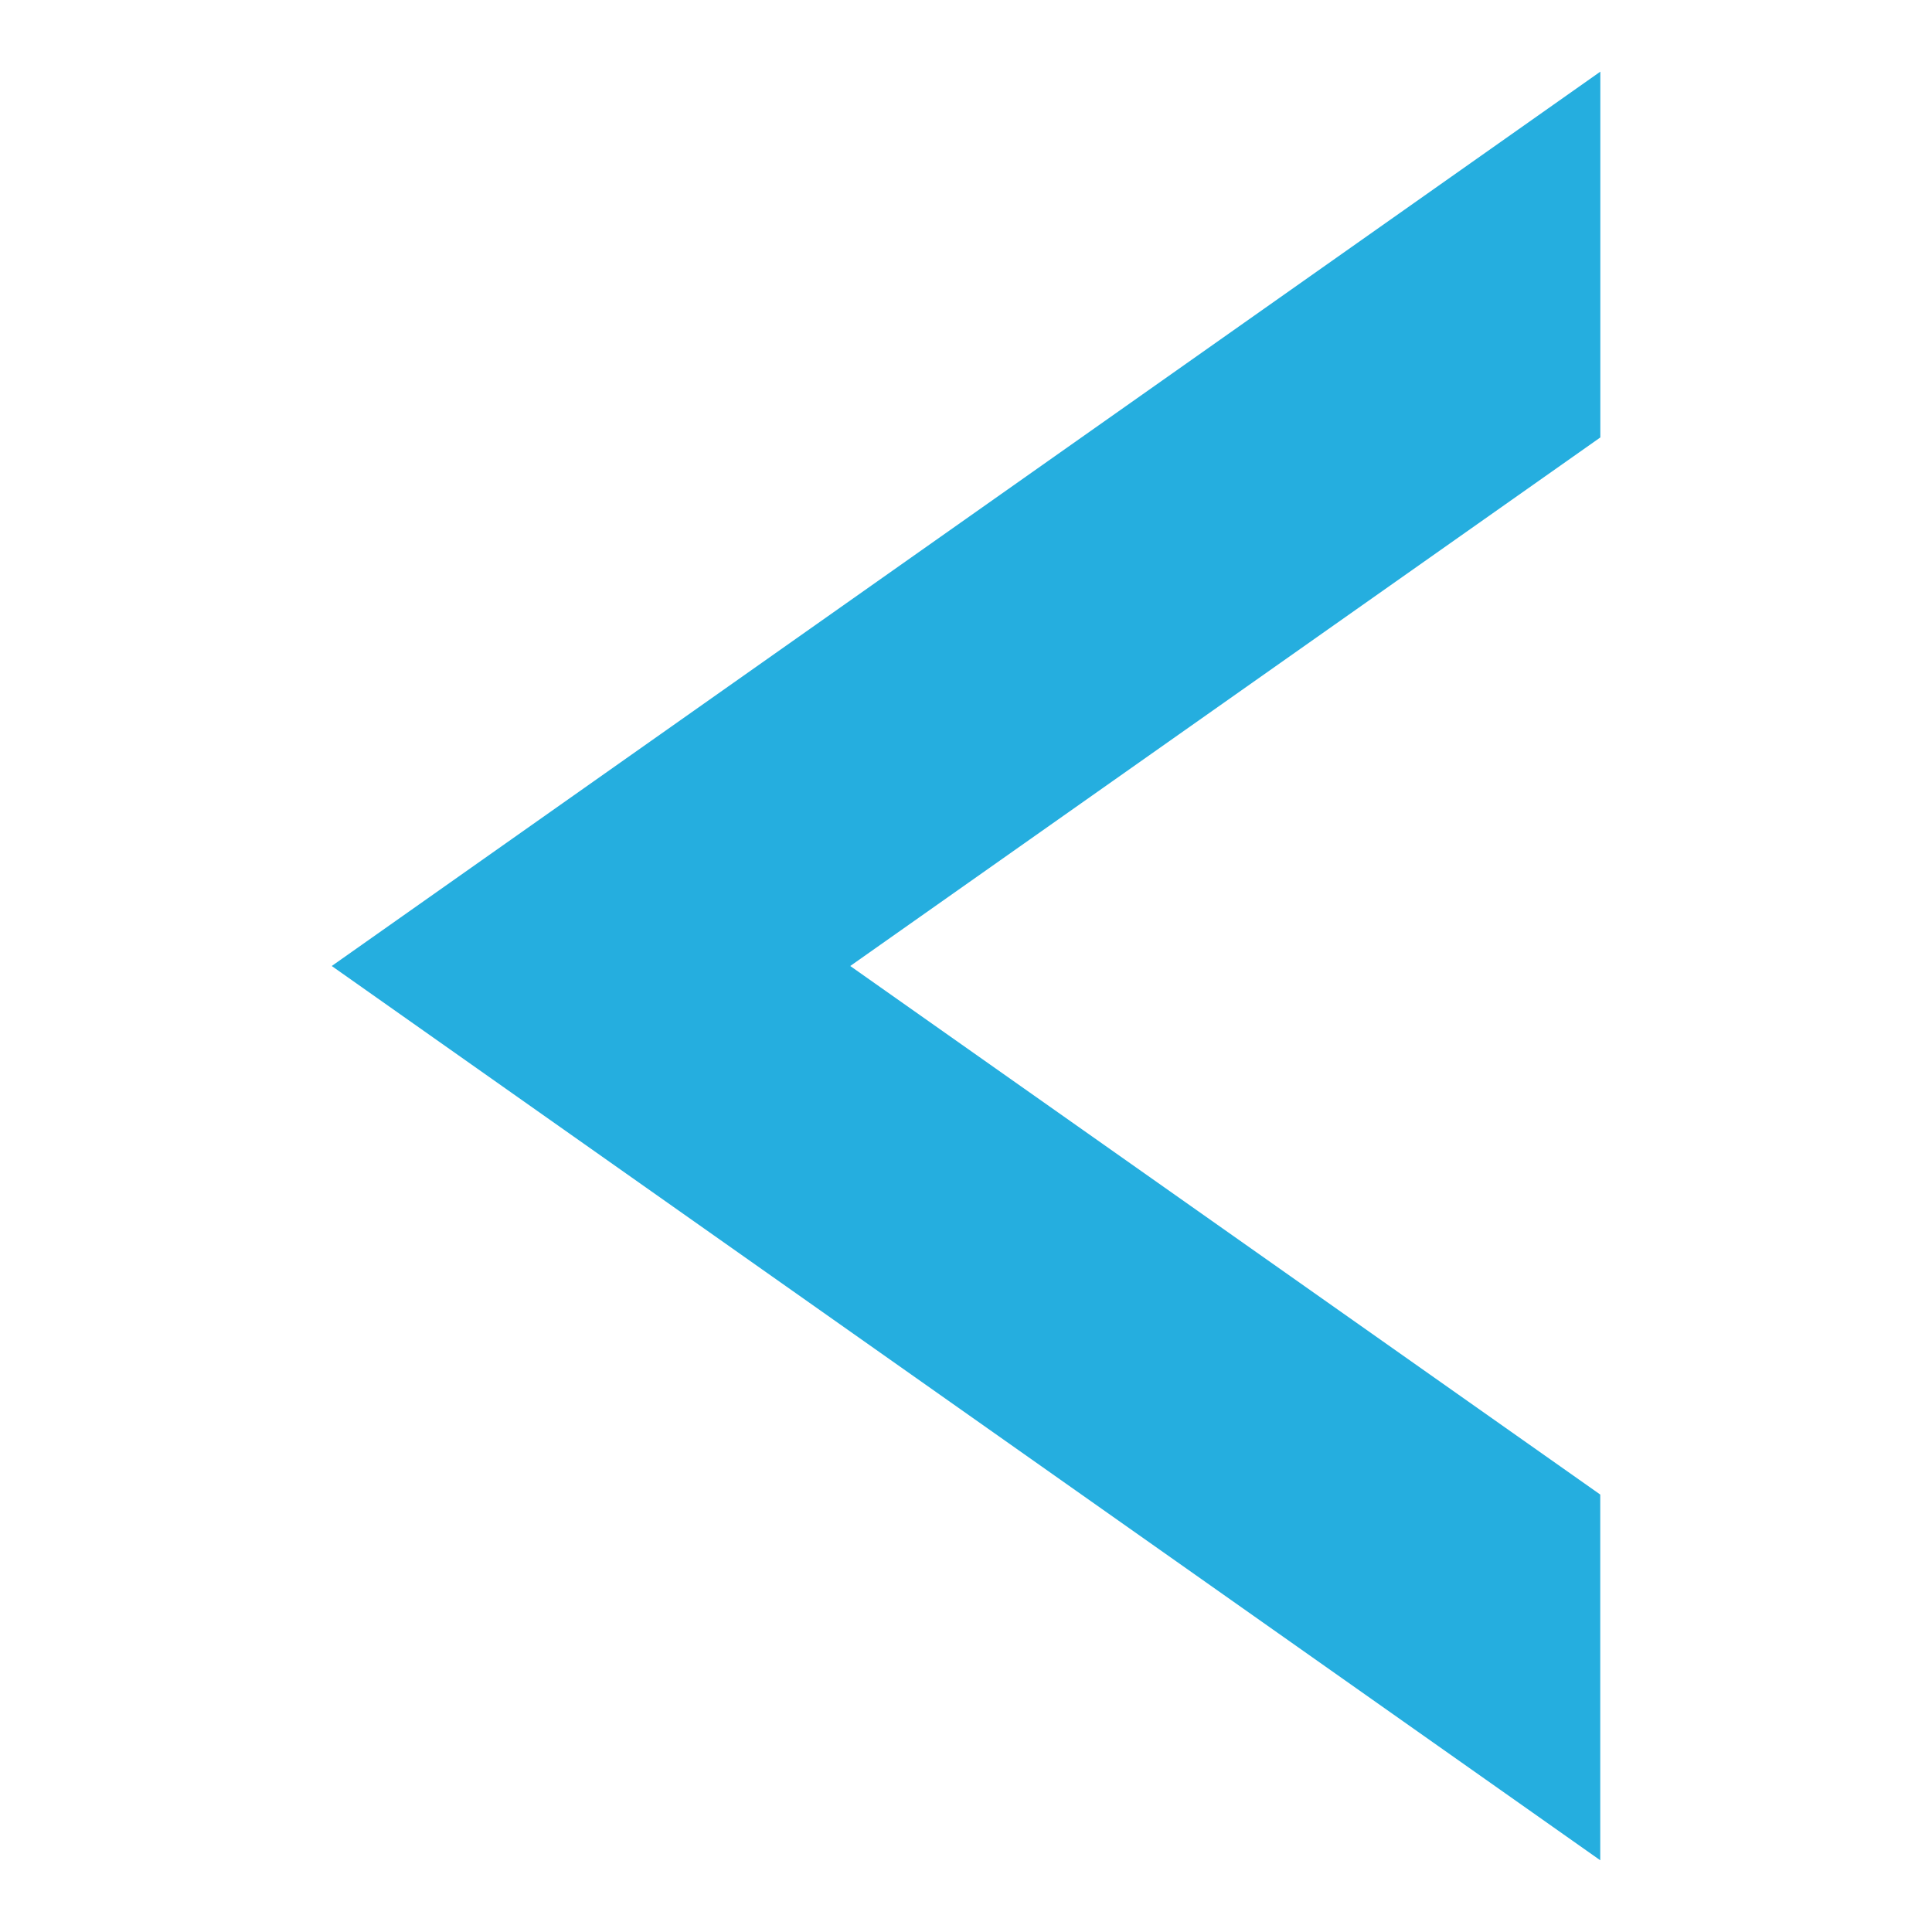 <svg xmlns="http://www.w3.org/2000/svg" width="24" height="24"><path style="stroke:none;fill-rule:nonzero;fill:#25aedf;fill-opacity:1" d="M4.121 12 19.88.89v4.544L10.562 12l9.317 6.566v4.543zm0 0"/></svg>